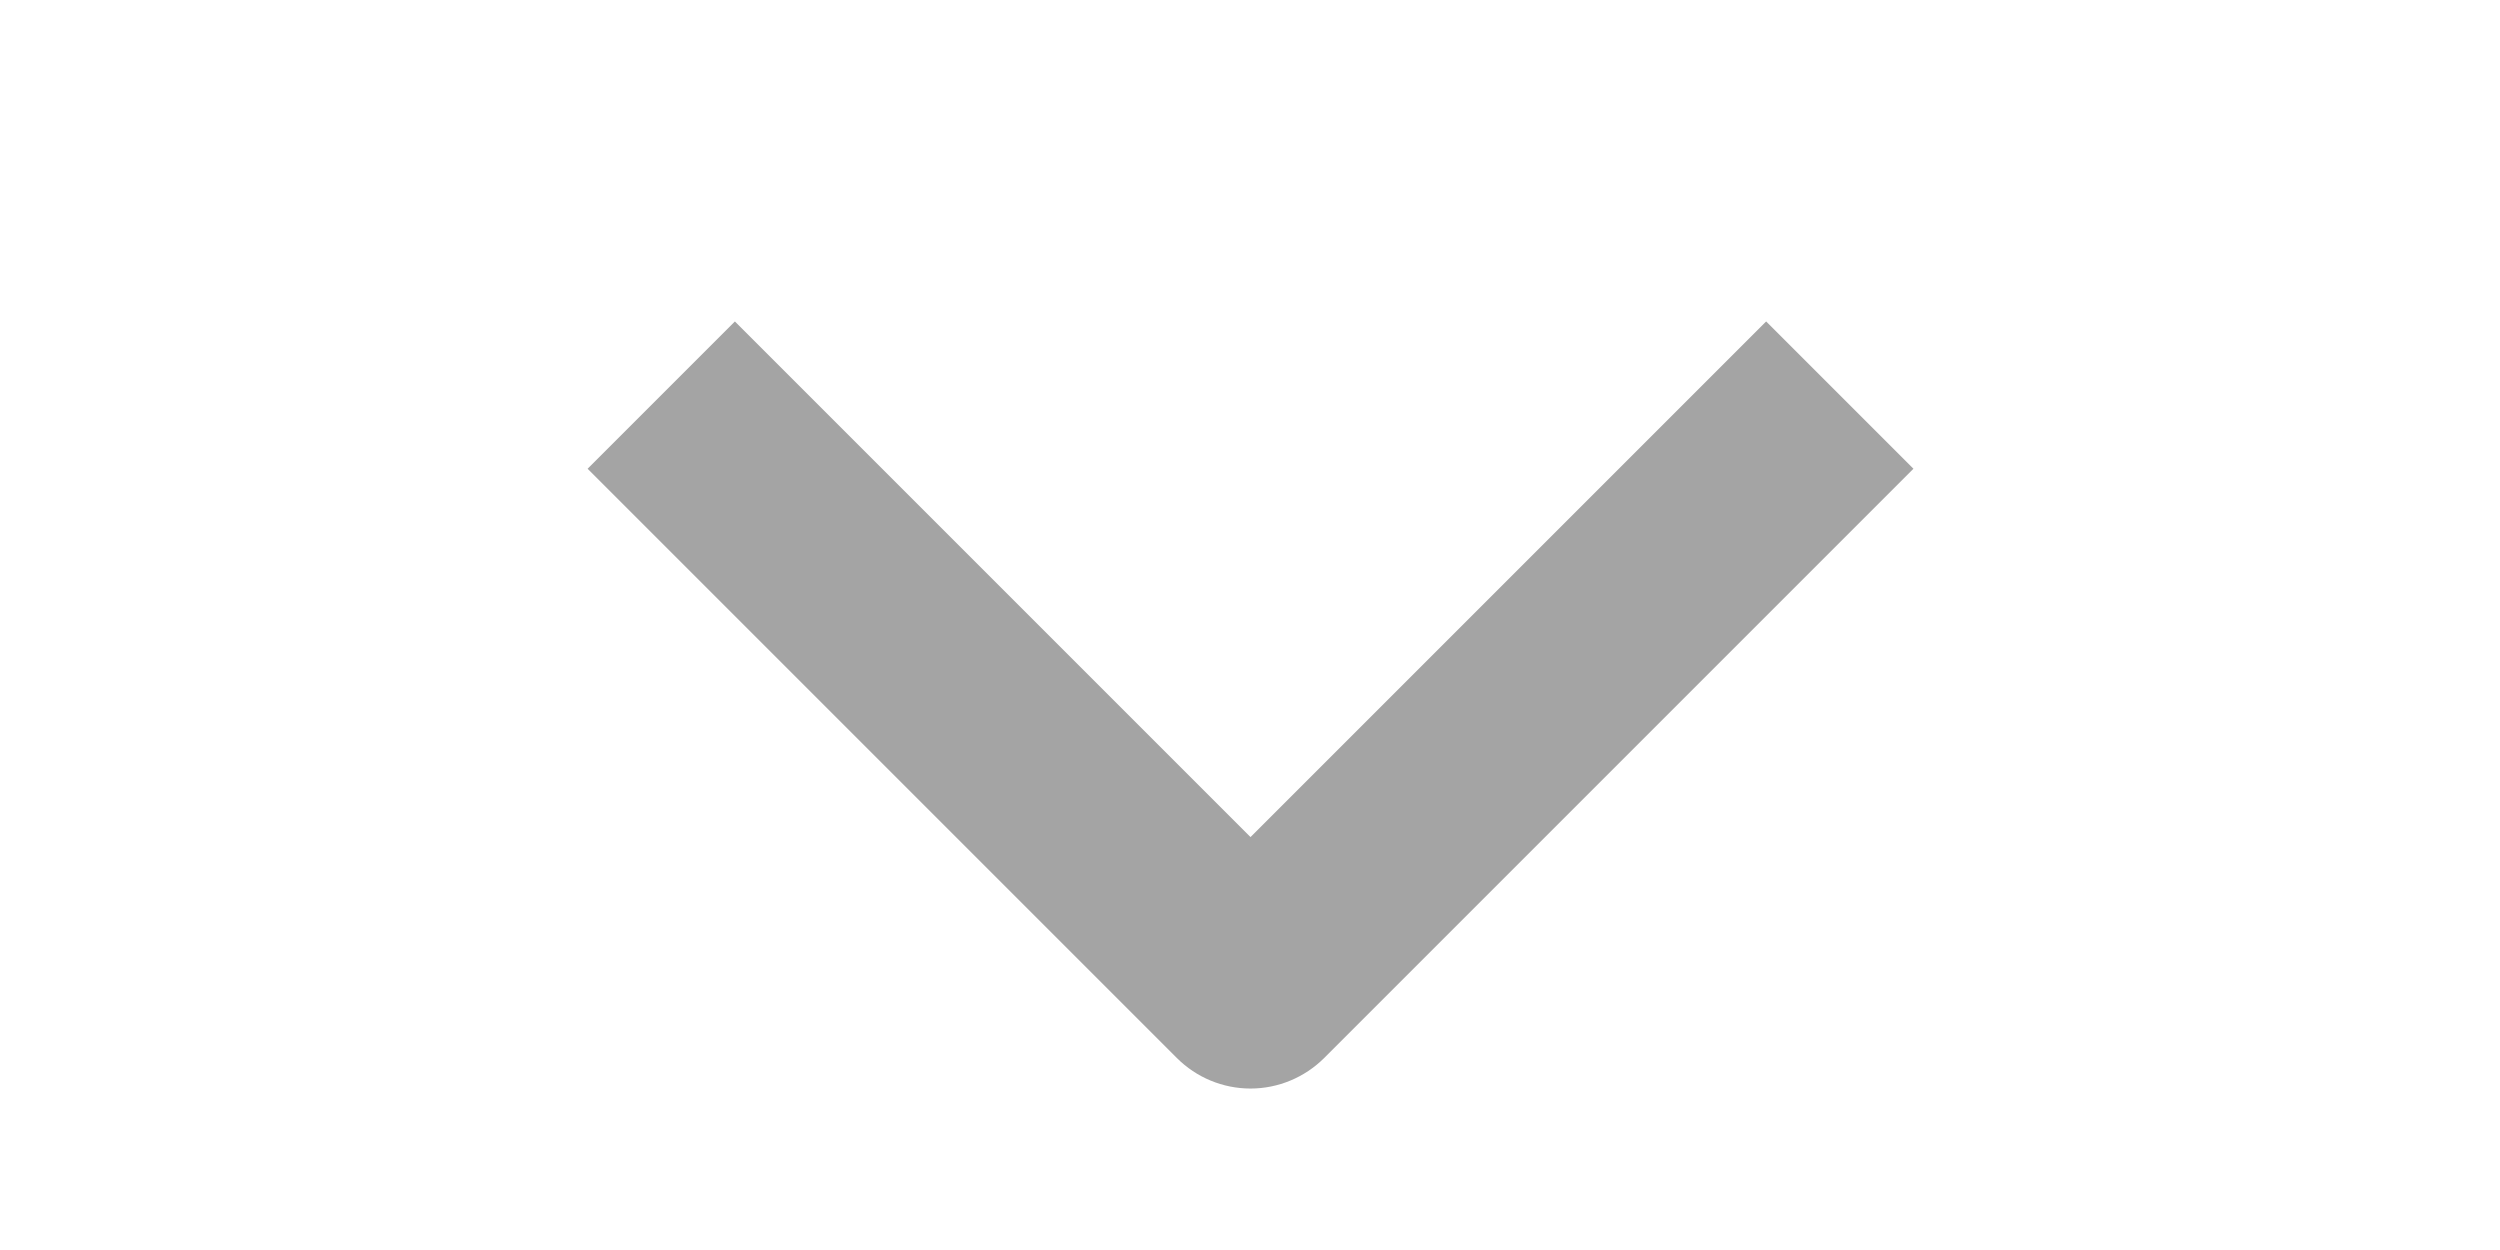 <svg width="24" height="12" viewBox="0 0 24 12" fill="none" xmlns="http://www.w3.org/2000/svg">
<g id="weui:arrow-filled">
<path id="Vector" fill-rule="evenodd" clip-rule="evenodd" d="M12.712 10.157L18.369 4.5L16.955 3.086L12.005 8.036L7.055 3.086L5.641 4.5L11.298 10.157C11.485 10.344 11.739 10.45 12.005 10.45C12.27 10.45 12.524 10.344 12.712 10.157Z" fill="#A4A4A4"/>
</g>
</svg>
